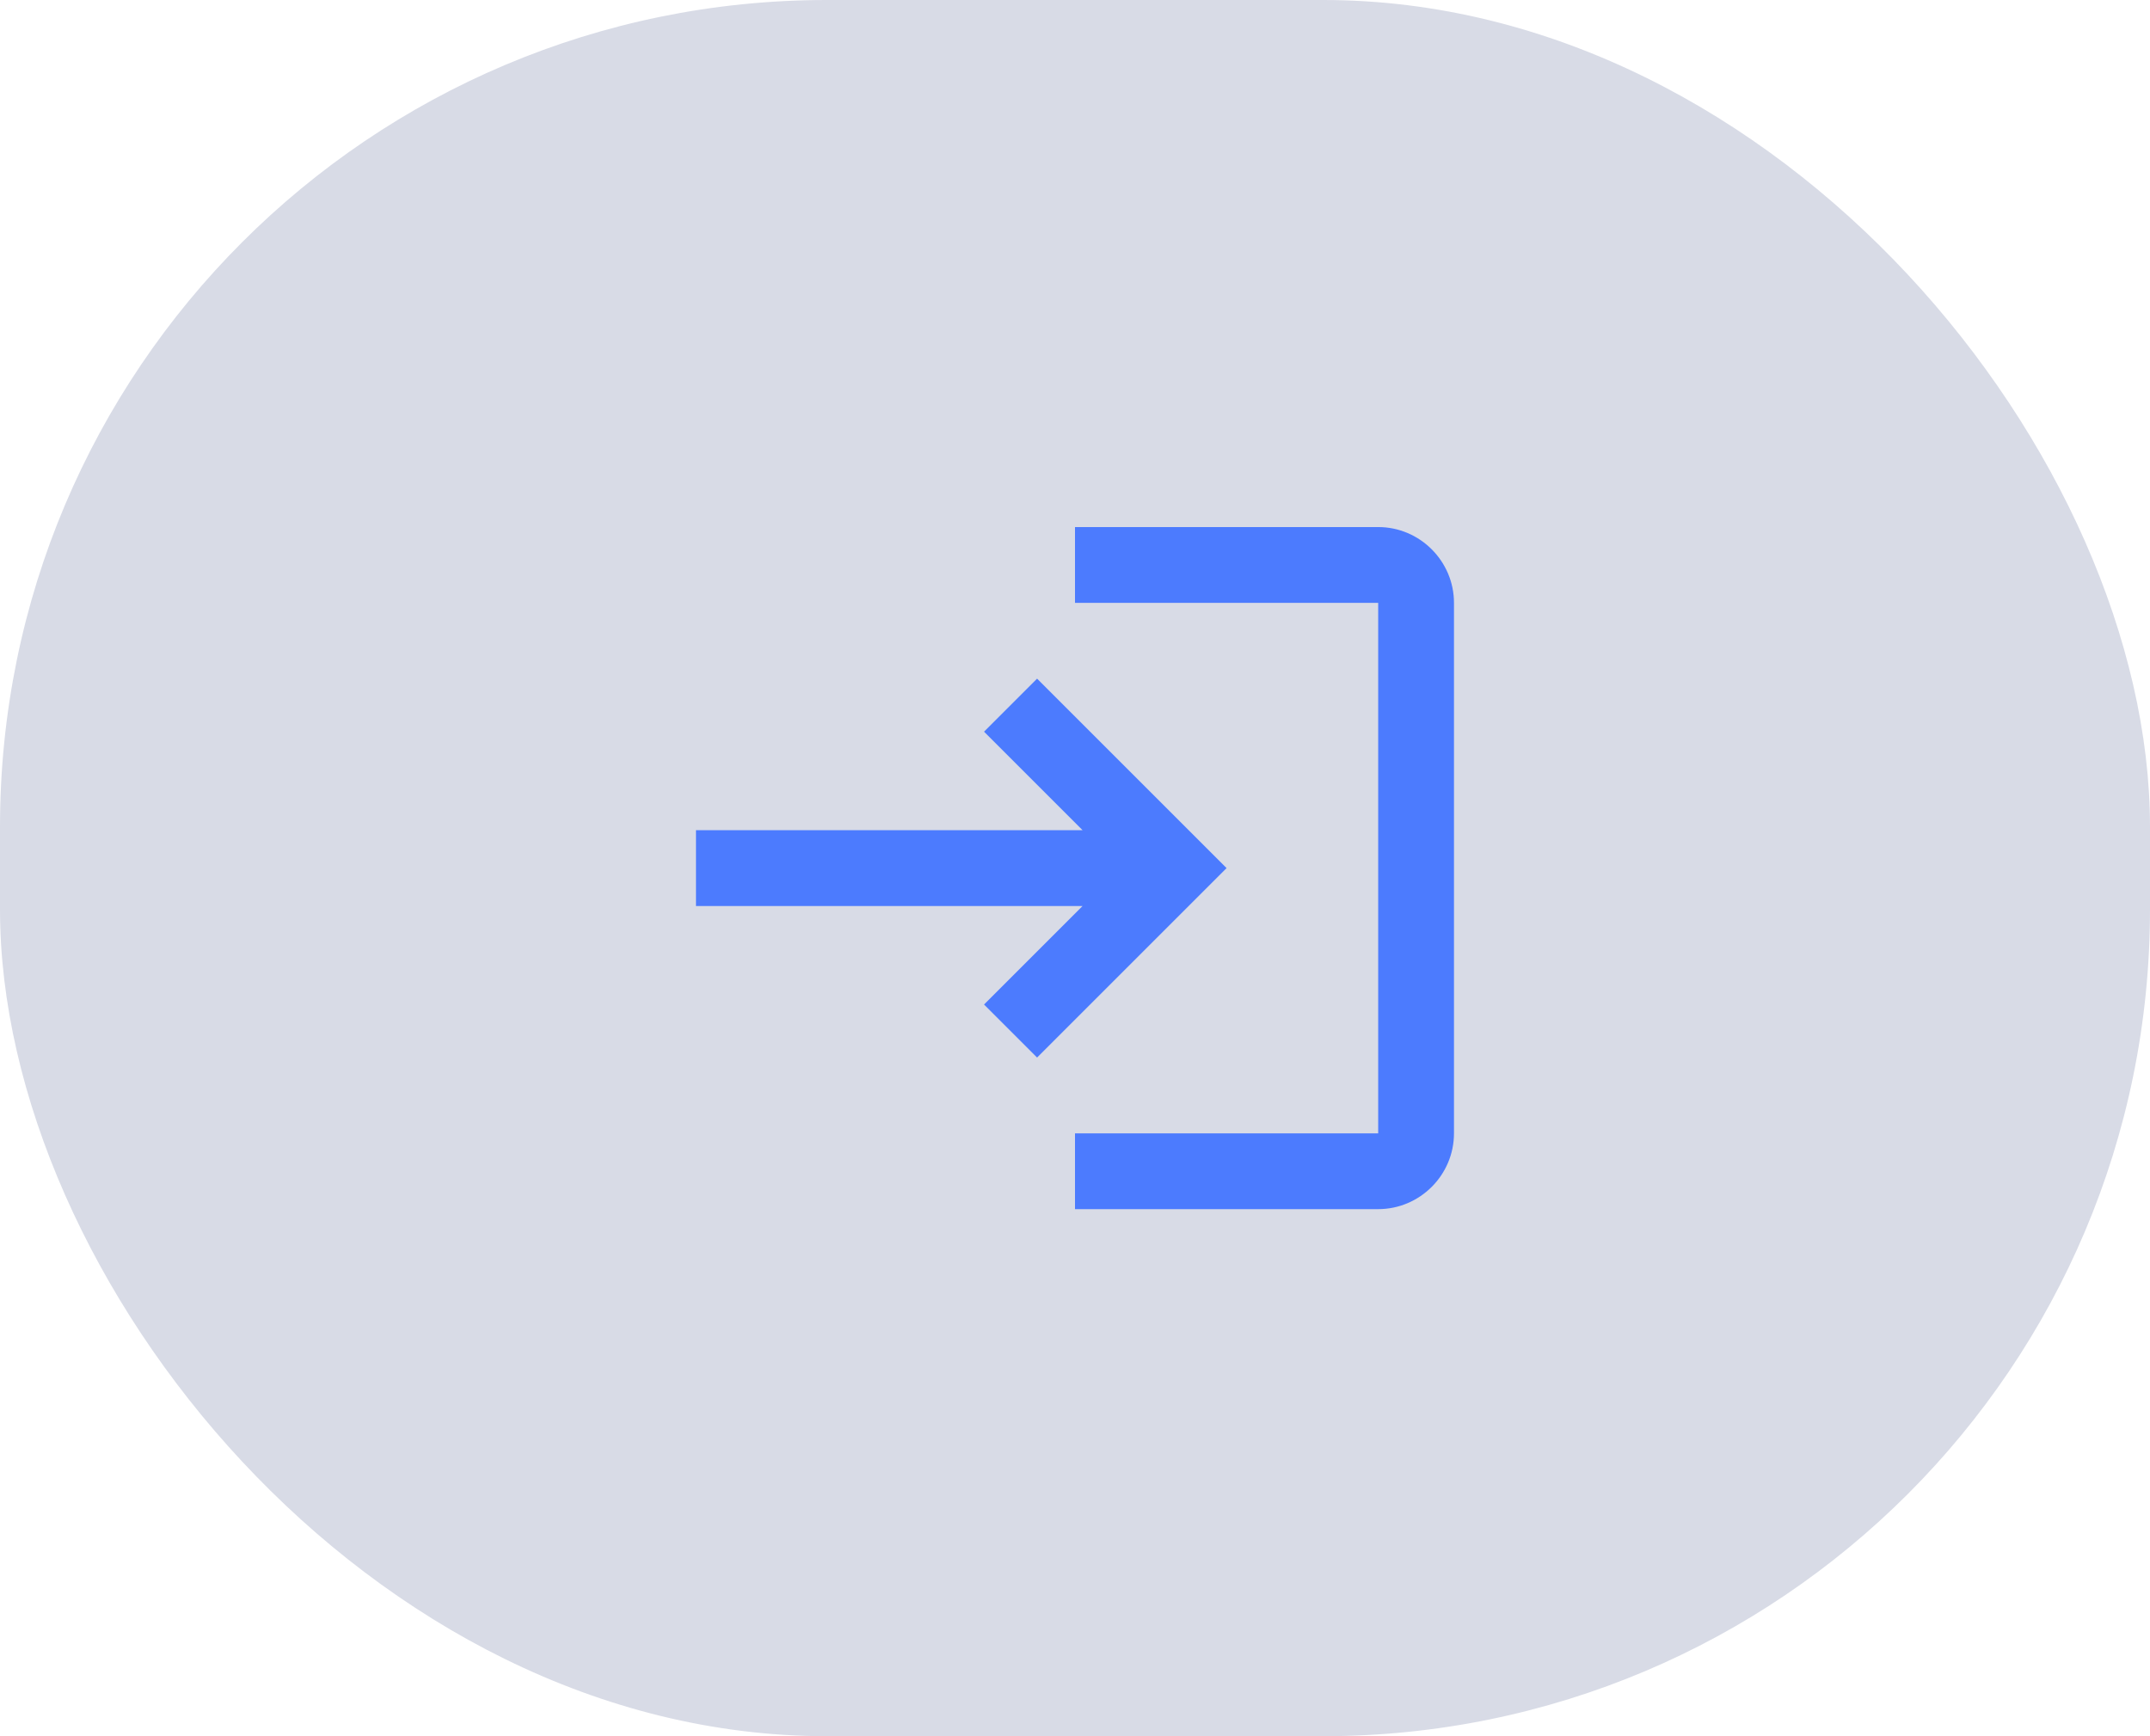 <svg width="52" height="42" viewBox="0 0 52 42" fill="none" xmlns="http://www.w3.org/2000/svg">
<rect width="52" height="42" rx="20" fill="#D8DBE6"/>
<path d="M25.083 16.417L23.8 17.7L26.183 20.083H16.833V21.917H26.183L23.8 24.3L25.083 25.583L29.666 21L25.083 16.417ZM33.333 27.417H26V29.25H33.333C34.341 29.25 35.166 28.425 35.166 27.417V14.583C35.166 13.575 34.341 12.75 33.333 12.75H26V14.583H33.333V27.417Z" fill="#4C7BFE"/>
</svg>

